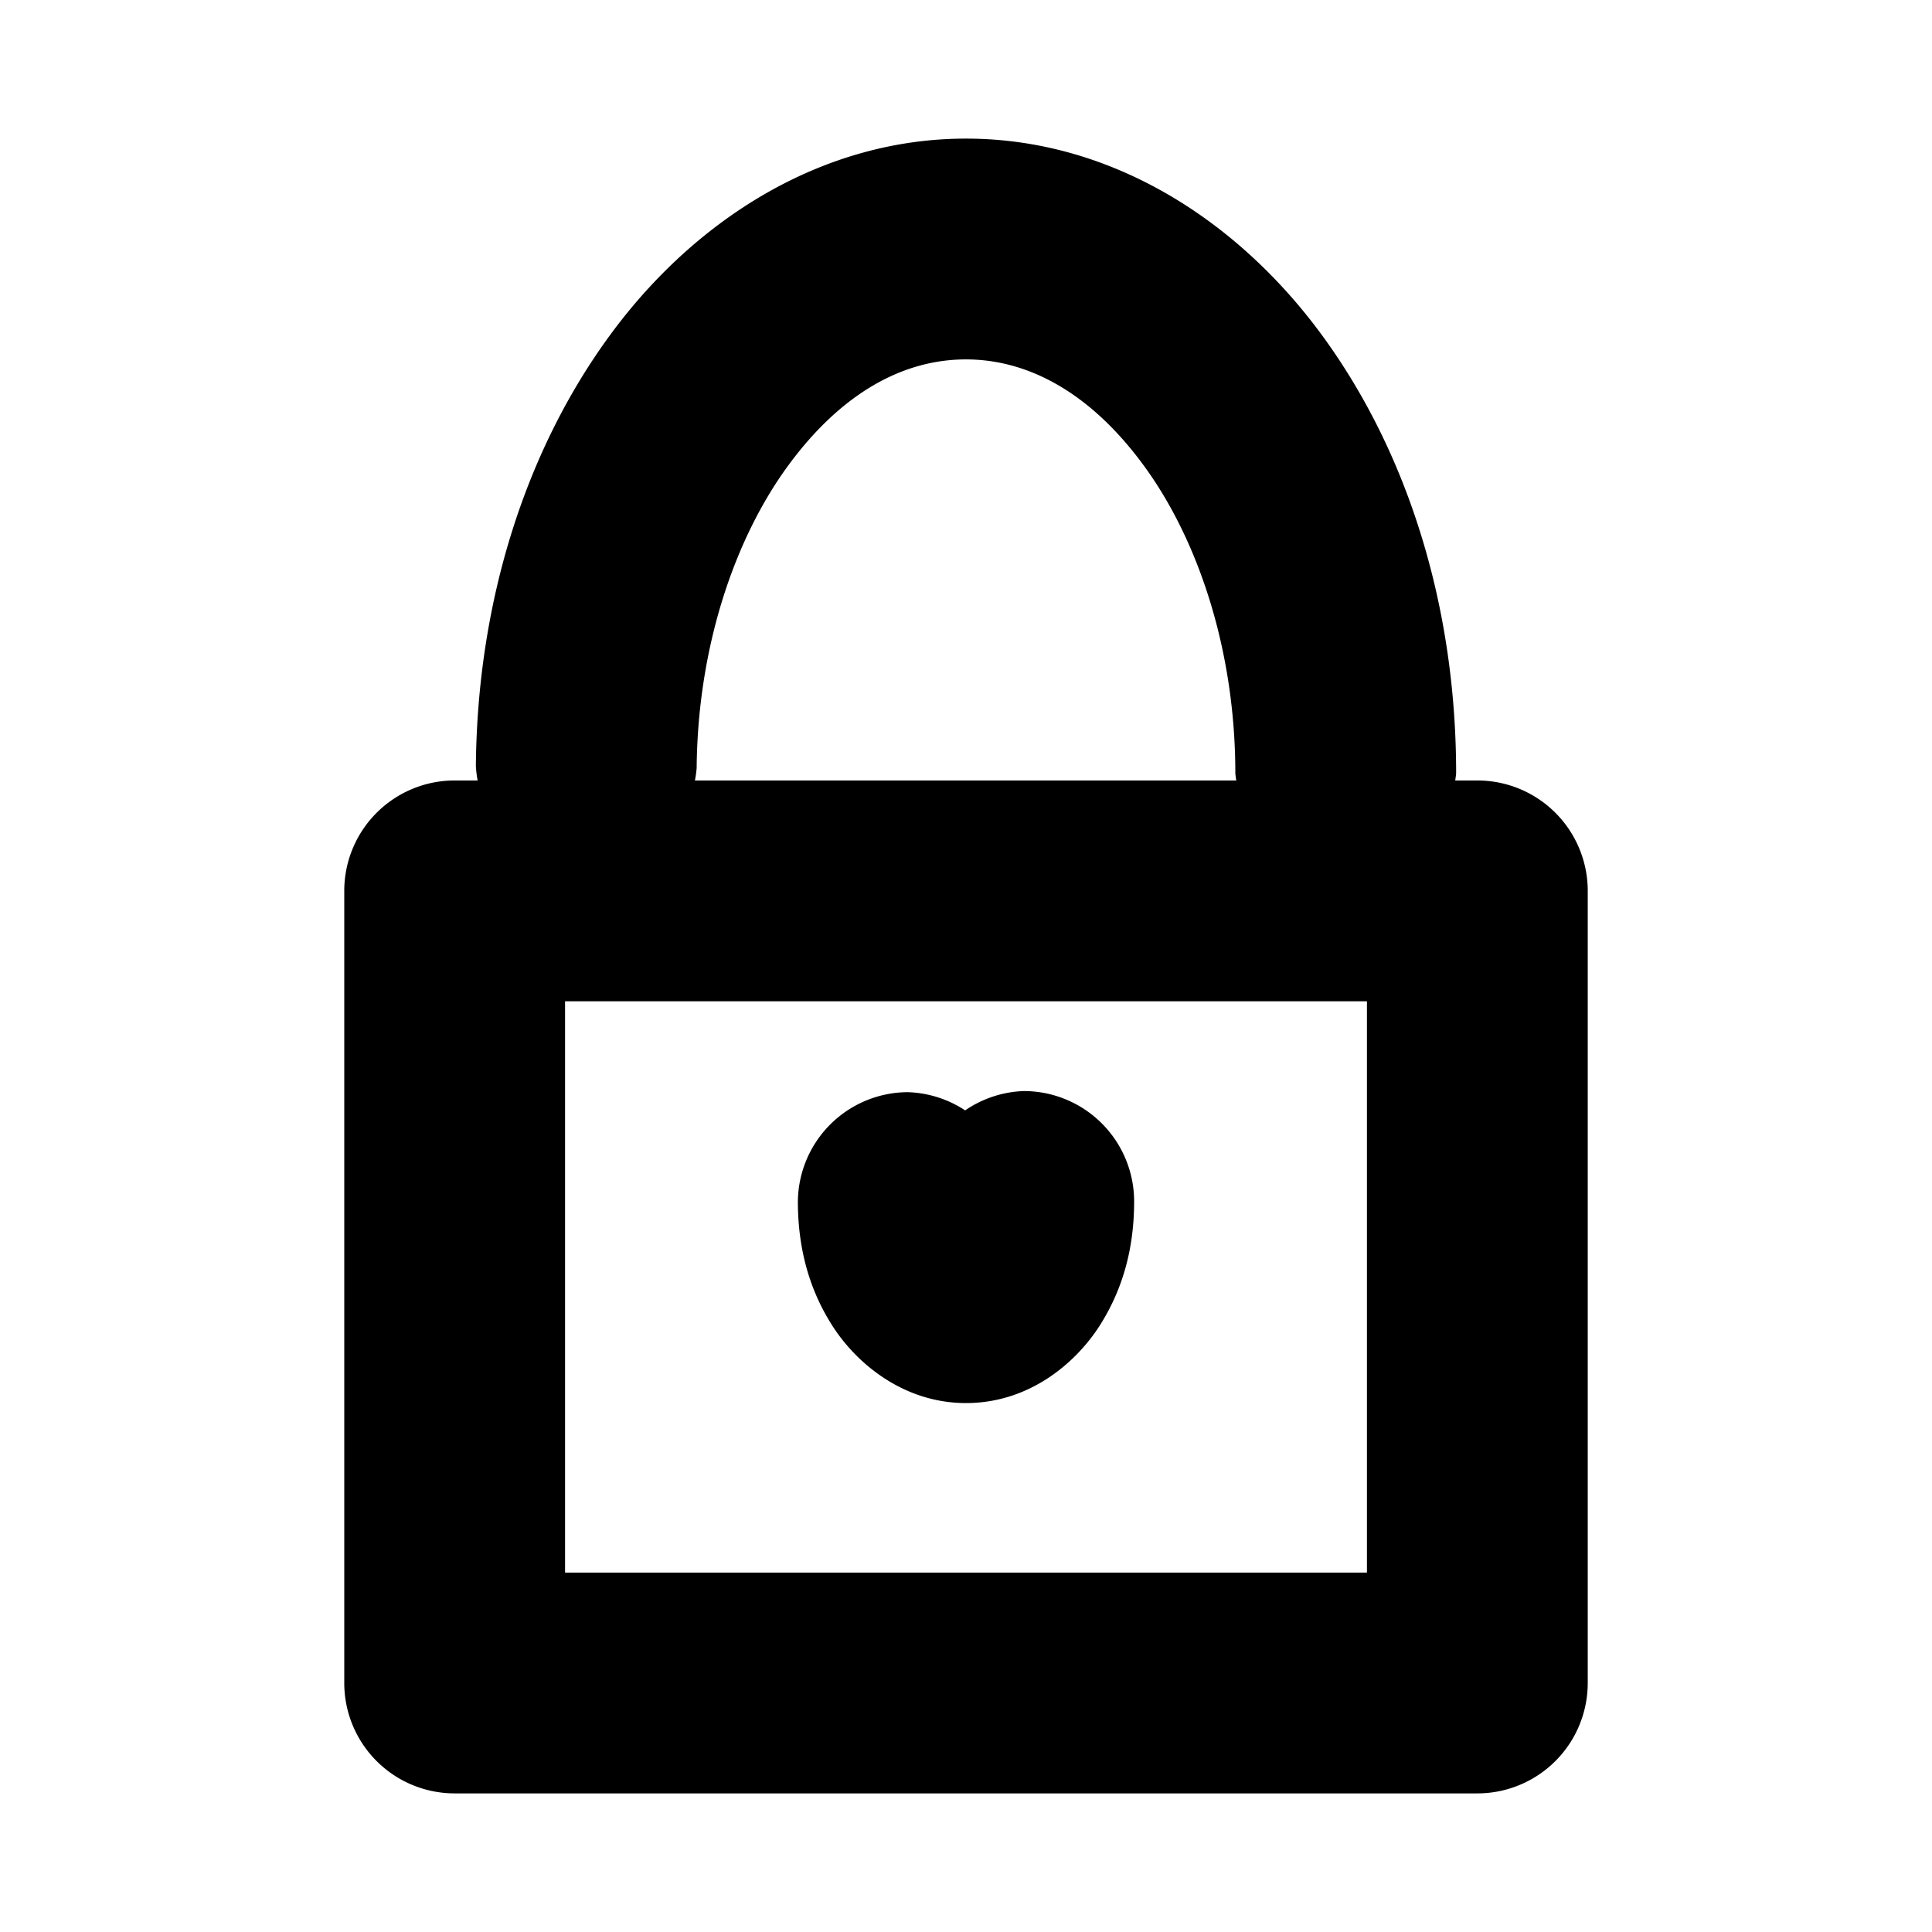 <?xml version="1.0" encoding="UTF-8" standalone="no"?>
<svg
   viewBox="0 0 700 700"
   version="1.1"
   id="svg9724"
   sodipodi:docname="lock-closed.svg"
   inkscape:version="1.3.2 (091e20ef0f, 2023-11-25)"
   width="700"
   height="700"
   xmlns:inkscape="http://www.inkscape.org/namespaces/inkscape"
   xmlns:sodipodi="http://sodipodi.sourceforge.net/DTD/sodipodi-0.dtd"
   xmlns="http://www.w3.org/2000/svg"
   xmlns:svg="http://www.w3.org/2000/svg">
  <defs
     id="defs9728" />
  <sodipodi:namedview
     id="namedview9726"
     pagecolor="#ffffff"
     bordercolor="#666666"
     borderopacity="1.0"
     inkscape:showpageshadow="2"
     inkscape:pageopacity="0.0"
     inkscape:pagecheckerboard="0"
     inkscape:deskcolor="#d1d1d1"
     showgrid="true"
     inkscape:zoom="0.59480855"
     inkscape:cx="300.09656"
     inkscape:cy="414.41906"
     inkscape:window-width="1920"
     inkscape:window-height="1008"
     inkscape:window-x="0"
     inkscape:window-y="1080"
     inkscape:window-maximized="1"
     inkscape:current-layer="svg9724"
     showguides="true">
    <inkscape:grid
       type="xygrid"
       id="grid9972"
       originx="0"
       originy="0"
       spacingy="1"
       spacingx="1"
       units="px"
       visible="true" />
  </sodipodi:namedview>
  <g
     id="g3"
     transform="translate(0,-32.092)">
    <path
       id="rect1"
       style="color:#000000;fill:#000000;stroke-linecap:round;stroke-linejoin:round;-inkscape-stroke:none;paint-order:stroke fill markers"
       d="m 351.162,82.318 c -52.697,-0.44 -98.986,28.951 -129.766,70.689 -30.779,41.739 -48.454,96.621 -48.98,156.656 a 40,40 0 0 0 0.641,5.207 h -8.324 a 40.004,40.004 0 0 0 -40,40 v 287 a 40.004,40.004 0 0 0 40,40 h 370.535 a 40.004,40.004 0 0 0 40,-40 v -287 a 40.004,40.004 0 0 0 -40,-40 H 527.25 a 40,40 0 0 0 0.336,-2.559 c 0,-60.039 -17.194,-115.15 -47.541,-157.311 C 449.698,112.841 403.859,82.759 351.162,82.318 Z m -0.668,79.996 c 22.966,0.192 45.505,12.866 64.621,39.424 19.116,26.558 32.471,66.128 32.471,110.574 a 40,40 0 0 0 0.336,2.559 H 251.779 a 40,40 0 0 0 0.633,-4.506 c 0.389,-44.442 14.088,-83.728 33.371,-109.877 19.283,-26.149 41.745,-38.366 64.711,-38.174 z M 204.732,394.871 h 290.535 v 207 H 204.732 Z" />
    <path
       style="color:#000000;fill:#000000;stroke-linecap:round;stroke-linejoin:round;-inkscape-stroke:none;paint-order:stroke fill markers"
       d="m 370.916,427.404 a 40,40 0 0 0 -21.225,6.998 40,40 0 0 0 -20.914,-6.598 40,40 0 0 0 -39.691,40.305 c 0.122,15.901 3.83,30.878 12.637,44.543 8.807,13.665 26.025,28.014 48.785,27.797 22.76,-0.218 39.558,-14.739 48.184,-28.449 8.625,-13.711 12.225,-28.695 12.225,-44.596 a 40,40 0 0 0 -40,-40 z"
       id="path2" />
  </g>
</svg>

